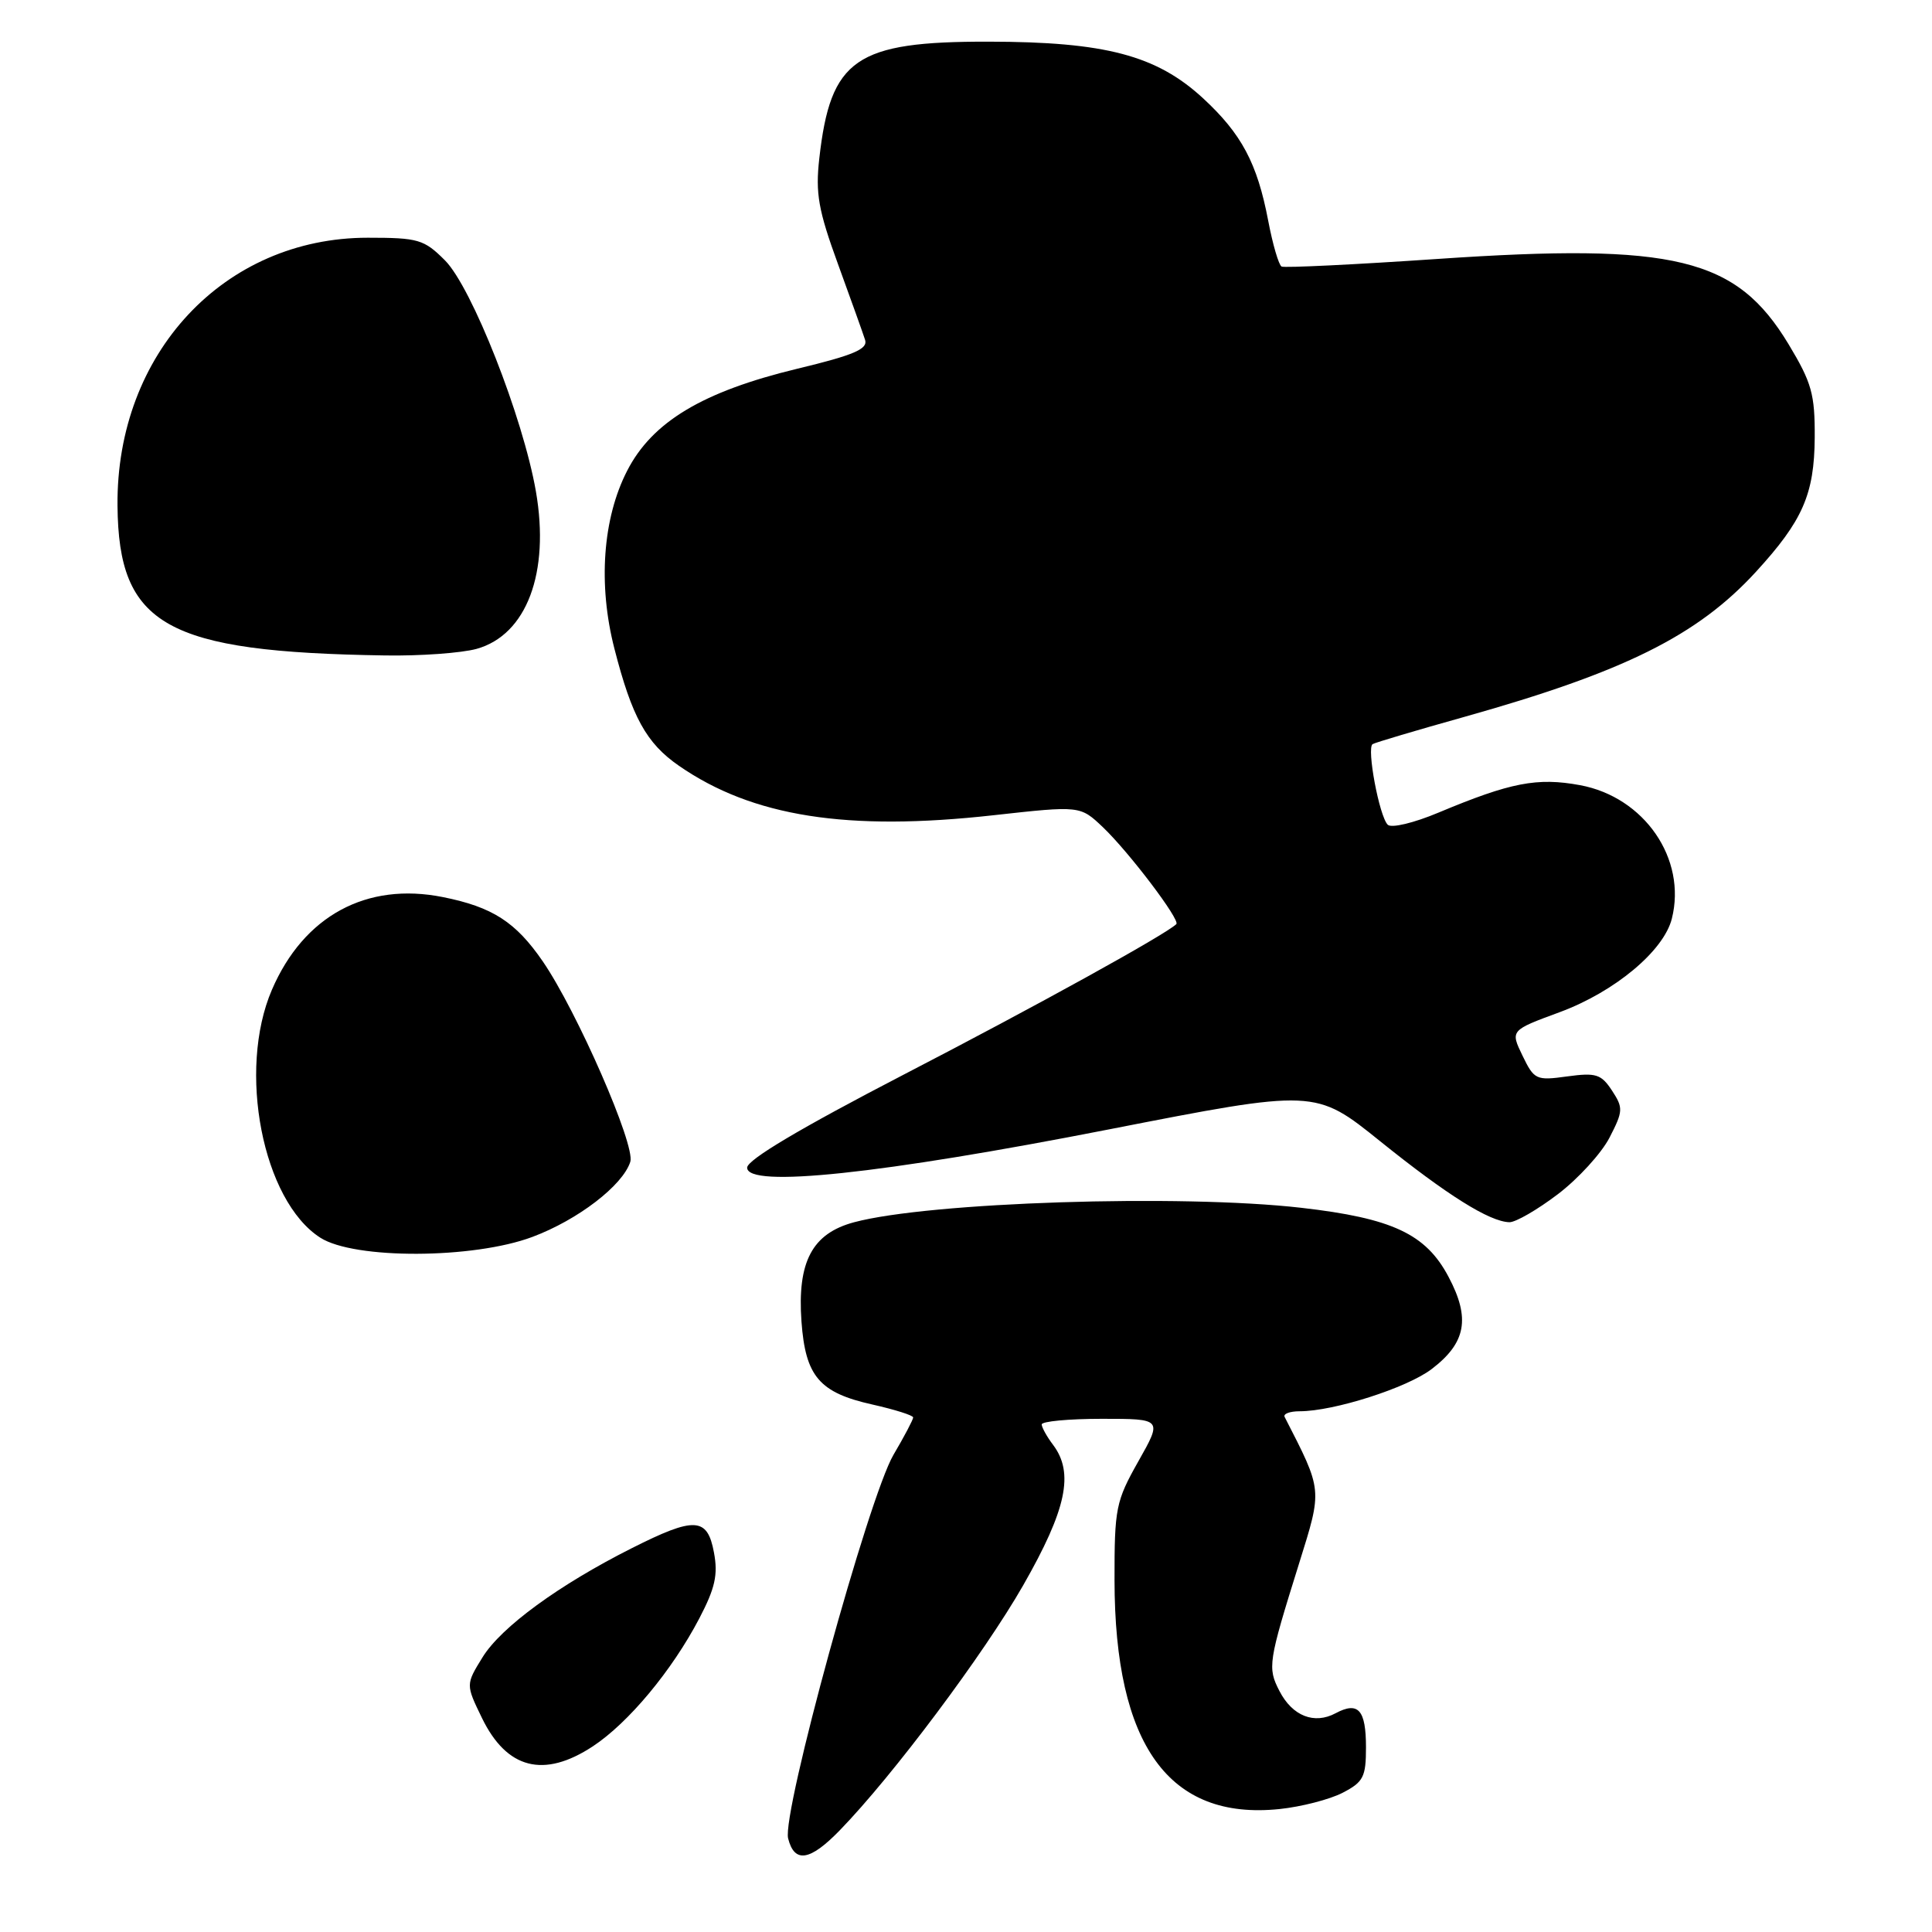 <?xml version="1.0" encoding="UTF-8" standalone="no"?>
<!DOCTYPE svg PUBLIC "-//W3C//DTD SVG 1.1//EN" "http://www.w3.org/Graphics/SVG/1.1/DTD/svg11.dtd" >
<svg xmlns="http://www.w3.org/2000/svg" xmlns:xlink="http://www.w3.org/1999/xlink" version="1.1" viewBox="0 0 256 256">
 <g >
 <path fill="currentColor"
d=" M 111.27 242.53 C 118.30 235.30 130.39 219.14 135.59 210.04 C 141.32 200.01 142.35 195.17 139.53 191.44 C 138.72 190.37 138.05 189.16 138.03 188.75 C 138.01 188.34 141.60 188.00 146.01 188.00 C 154.02 188.00 154.02 188.00 150.84 193.63 C 147.85 198.93 147.67 199.84 147.68 209.38 C 147.70 231.25 154.89 241.22 169.53 239.71 C 172.42 239.41 176.18 238.44 177.89 237.56 C 180.66 236.13 181.00 235.46 181.00 231.53 C 181.00 226.56 179.98 225.41 176.98 227.01 C 174.15 228.53 171.25 227.39 169.54 224.08 C 167.93 220.97 168.04 220.26 172.13 207.18 C 175.24 197.21 175.28 197.63 170.22 187.75 C 170.01 187.34 170.90 187.00 172.21 187.00 C 176.74 187.00 186.44 183.90 189.70 181.41 C 194.27 177.93 194.86 174.68 191.93 169.17 C 188.93 163.50 184.48 161.42 172.43 160.04 C 156.44 158.21 123.07 159.29 113.15 161.96 C 107.61 163.45 105.63 167.20 106.20 175.12 C 106.73 182.39 108.57 184.54 115.61 186.11 C 118.58 186.78 121.00 187.54 121.00 187.82 C 121.00 188.10 119.83 190.33 118.39 192.77 C 115.08 198.43 103.59 240.25 104.43 243.60 C 105.27 246.92 107.32 246.60 111.27 242.53 Z  M 78.55 231.40 C 83.27 228.29 89.03 221.38 92.66 214.45 C 94.76 210.43 95.16 208.66 94.60 205.70 C 93.73 201.02 92.05 200.94 83.72 205.14 C 74.05 210.01 66.42 215.59 63.95 219.58 C 61.71 223.21 61.71 223.21 63.86 227.64 C 67.15 234.41 72.06 235.67 78.55 231.40 Z  M 70.54 163.90 C 76.58 161.64 82.52 157.08 83.52 153.94 C 84.21 151.75 76.46 134.01 71.93 127.40 C 68.34 122.17 65.25 120.18 58.69 118.87 C 48.58 116.84 40.25 121.35 36.03 131.15 C 31.43 141.83 34.80 159.11 42.44 164.00 C 46.94 166.89 62.72 166.83 70.54 163.90 Z  M 206.42 158.24 C 209.12 156.19 212.20 152.81 213.27 150.74 C 215.08 147.23 215.10 146.80 213.60 144.51 C 212.17 142.33 211.48 142.11 207.67 142.63 C 203.54 143.20 203.29 143.08 201.74 139.88 C 200.12 136.53 200.12 136.53 206.69 134.11 C 213.97 131.41 220.46 126.00 221.53 121.72 C 223.52 113.80 217.89 105.62 209.37 104.04 C 203.68 102.99 200.16 103.68 190.62 107.67 C 187.34 109.05 184.36 109.76 183.88 109.28 C 182.76 108.16 181.06 99.08 181.88 98.60 C 182.22 98.39 187.68 96.77 194.00 95.00 C 215.25 89.03 224.92 84.22 232.67 75.77 C 238.87 69.00 240.41 65.50 240.46 57.97 C 240.49 52.23 240.07 50.72 237.00 45.62 C 230.08 34.14 221.97 32.17 190.50 34.31 C 179.50 35.06 170.19 35.51 169.82 35.32 C 169.44 35.12 168.64 32.39 168.04 29.23 C 166.59 21.62 164.51 17.73 159.40 13.01 C 153.23 7.33 146.46 5.54 131.00 5.52 C 113.36 5.49 110.05 7.78 108.56 21.00 C 108.04 25.62 108.43 27.85 111.04 35.00 C 112.74 39.67 114.36 44.19 114.63 45.04 C 115.02 46.25 113.13 47.06 105.64 48.86 C 93.10 51.89 86.42 55.89 83.09 62.40 C 79.86 68.70 79.23 77.46 81.41 85.94 C 83.73 95.00 85.64 98.48 89.95 101.46 C 99.69 108.21 112.25 110.19 131.67 108.02 C 143.13 106.75 143.13 106.75 146.15 109.62 C 149.60 112.91 156.42 121.91 155.87 122.45 C 154.46 123.83 137.26 133.33 119.75 142.39 C 106.04 149.50 99.00 153.68 99.00 154.72 C 99.00 157.44 116.69 155.57 146.89 149.66 C 174.28 144.30 174.28 144.30 182.89 151.23 C 191.74 158.35 197.36 161.88 200.00 161.95 C 200.82 161.97 203.71 160.30 206.42 158.24 Z  M 63.15 85.98 C 69.78 84.13 72.88 75.89 71.01 65.11 C 69.30 55.29 62.52 38.07 58.96 34.50 C 56.18 31.72 55.43 31.50 48.73 31.50 C 29.70 31.50 15.39 46.82 15.57 67.00 C 15.71 82.89 21.96 86.40 51.00 86.85 C 55.67 86.93 61.14 86.53 63.15 85.98 Z "/>
</g>
</svg>